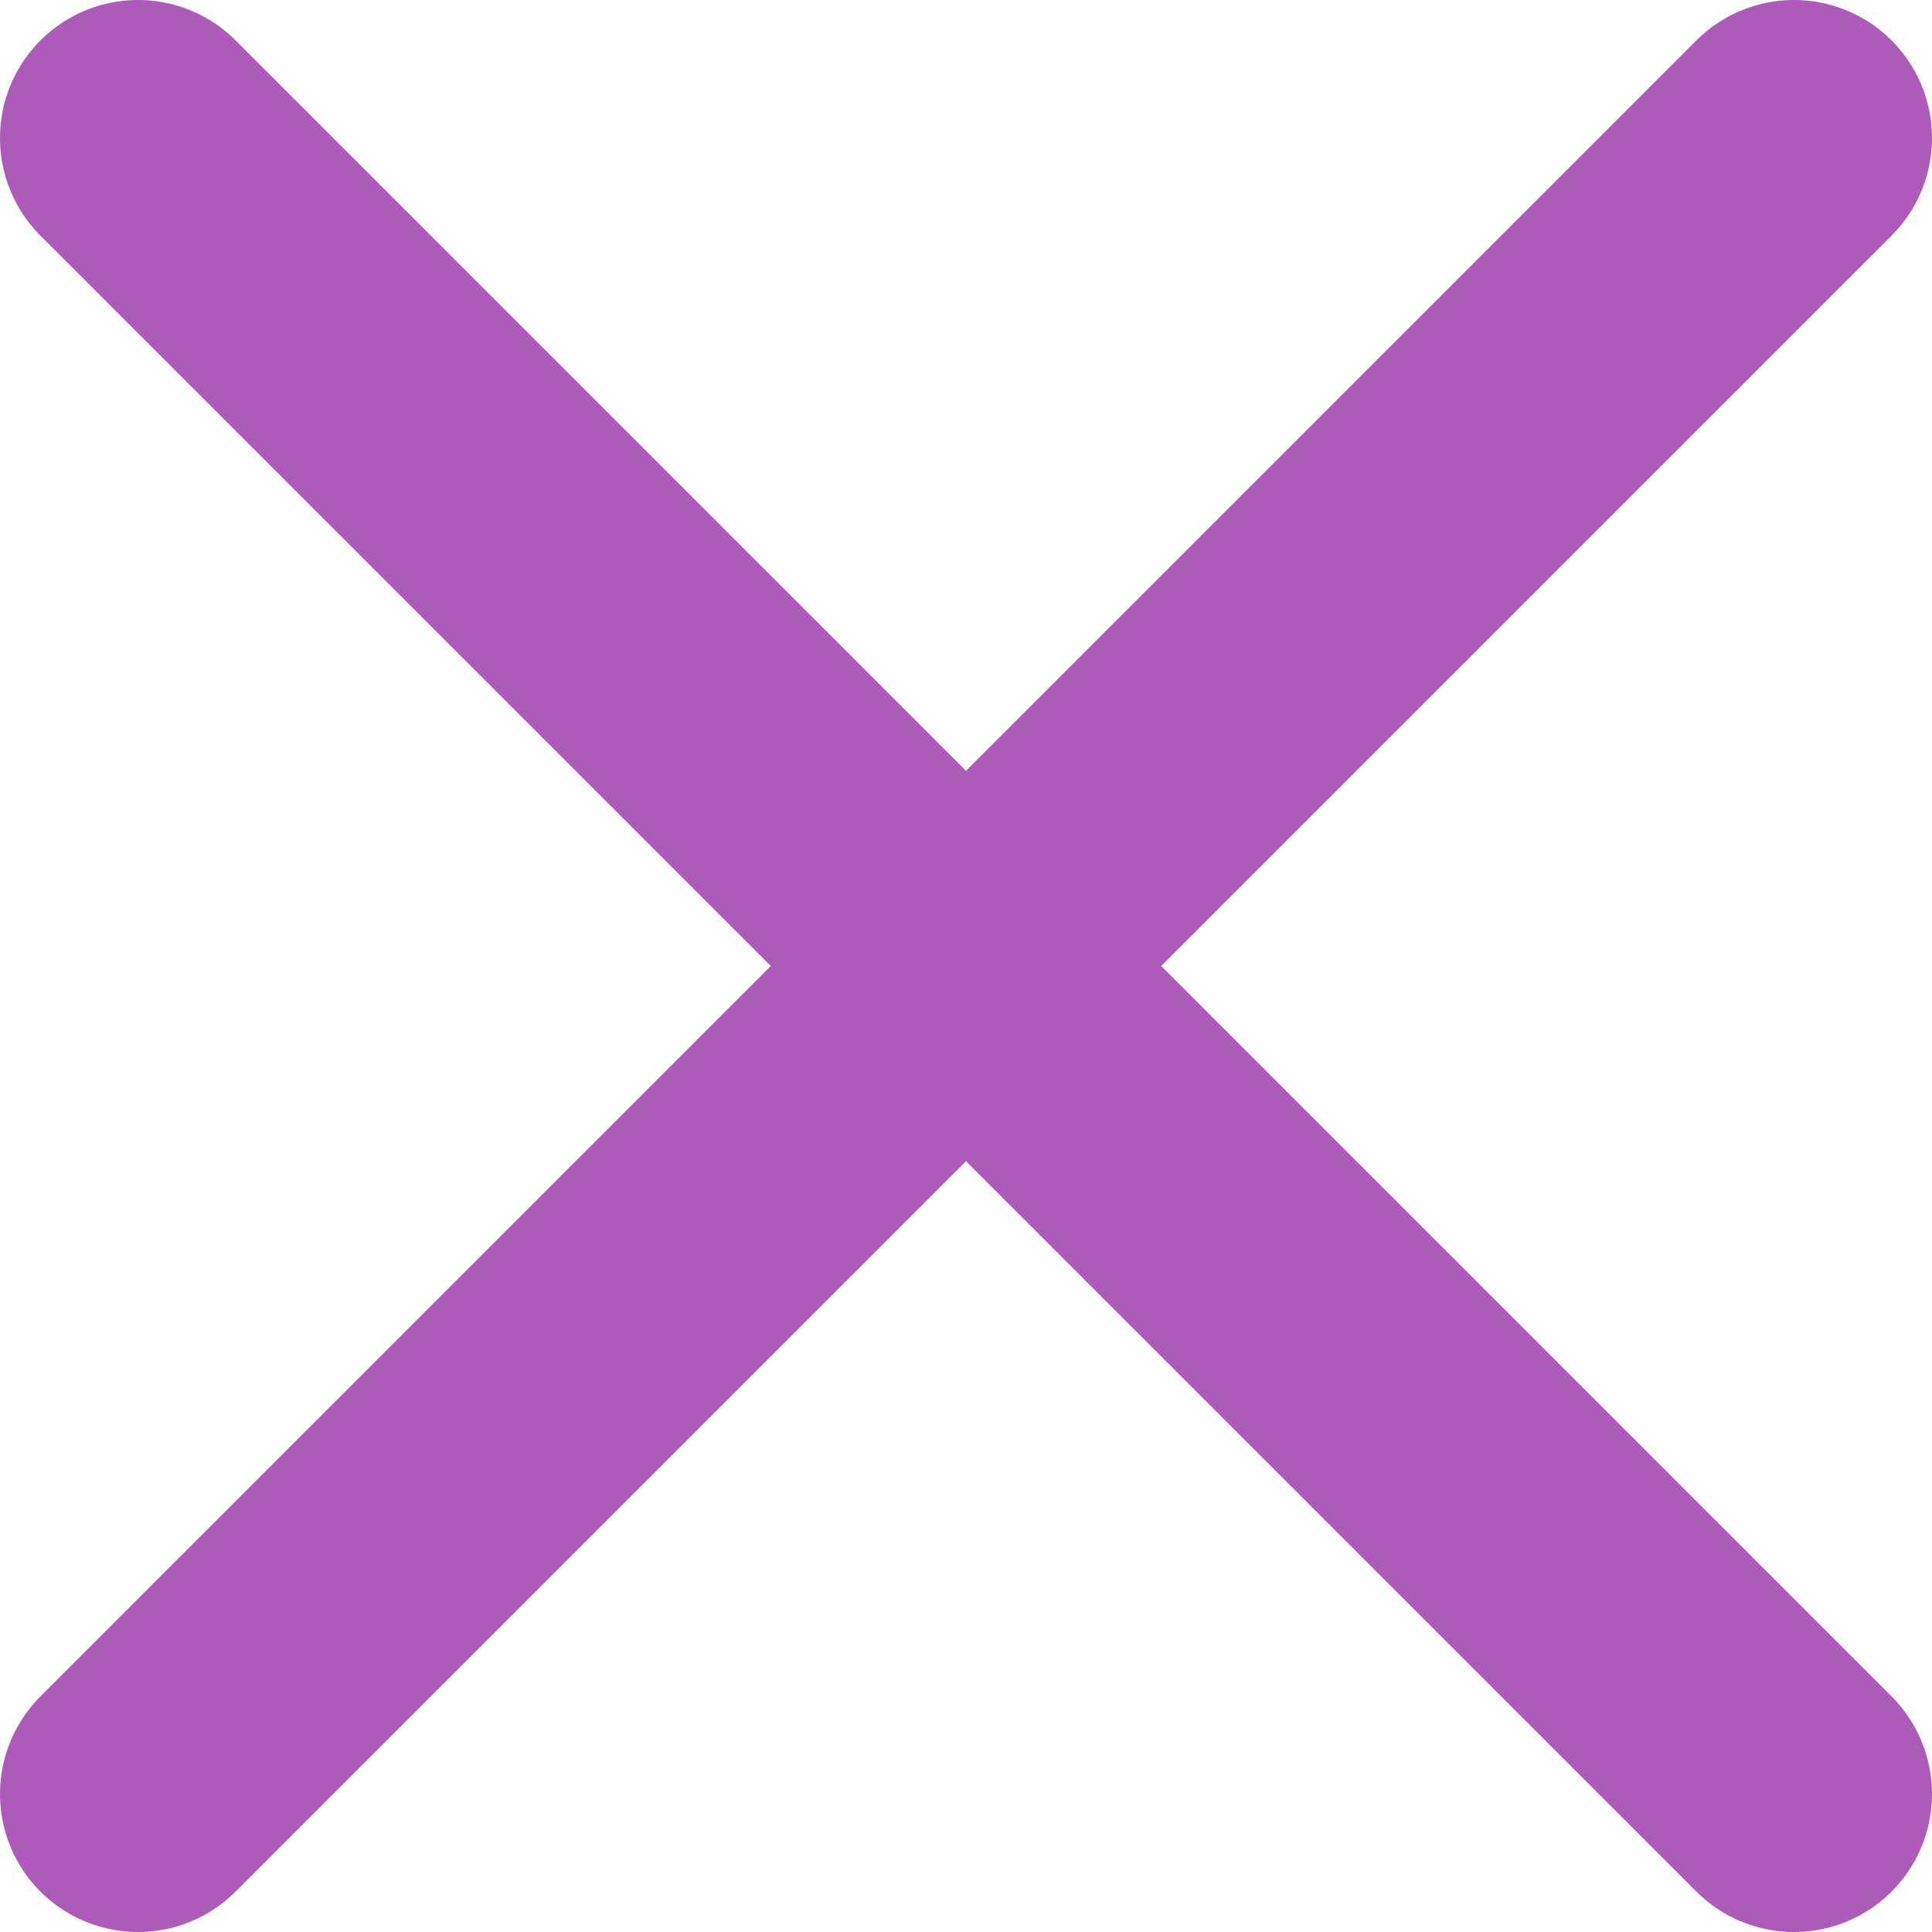 <svg width="14" height="14" viewBox="0 0 14 14" fill="none" xmlns="http://www.w3.org/2000/svg">
<path d="M1 13L13 1M1 1L13 13" stroke="#AC5BB9" stroke-width="2" stroke-linecap="round" stroke-linejoin="round"/>
</svg>
